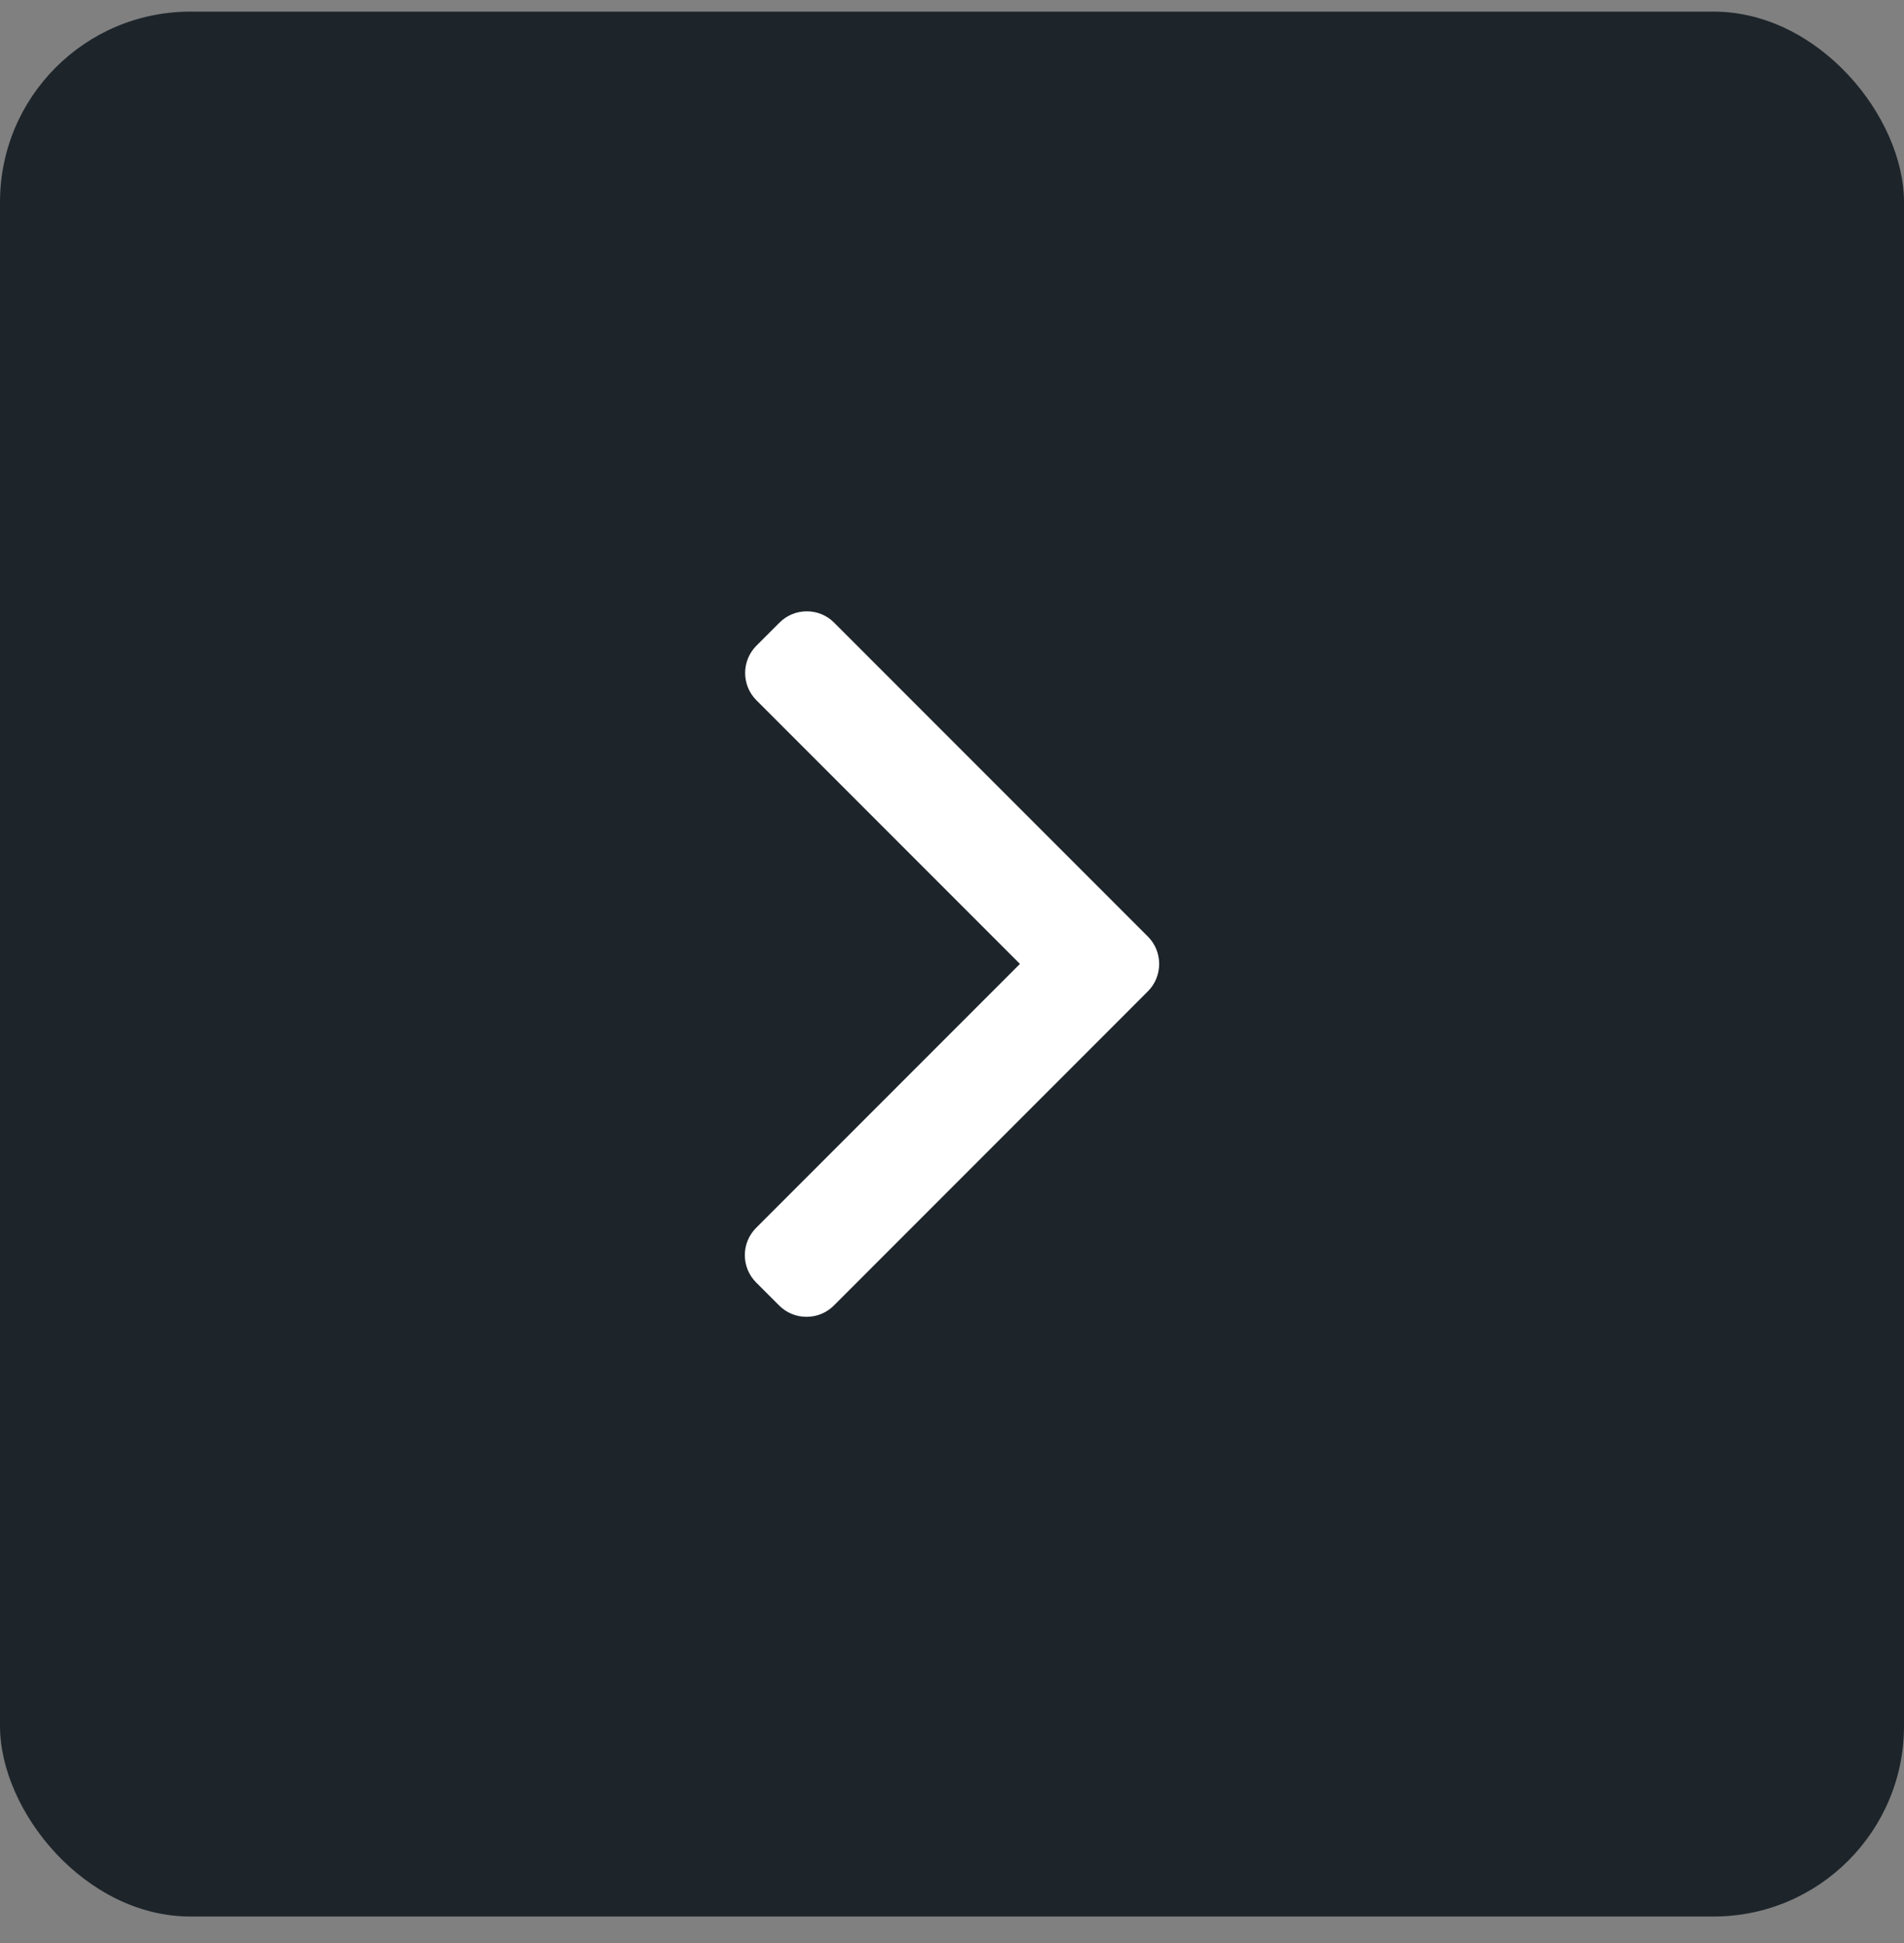<svg width="50" height="51" viewBox="0 0 50 51" fill="none" xmlns="http://www.w3.org/2000/svg">
<rect x="0" y="0" width="50" height="51" fill="#808080" stroke="none"/>
<rect y="0.305" width="50" height="50" rx="5" fill="#1D252B"/>
<g clip-path="url(#clip0_207_461)">
<path d="M30.144 24.583L21.903 16.342C21.713 16.151 21.458 16.046 21.187 16.046C20.916 16.046 20.661 16.151 20.471 16.342L19.864 16.948C19.469 17.344 19.469 17.986 19.864 18.381L26.784 25.301L19.856 32.229C19.666 32.42 19.56 32.674 19.56 32.945C19.56 33.217 19.666 33.471 19.856 33.662L20.463 34.269C20.654 34.459 20.908 34.564 21.179 34.564C21.451 34.564 21.705 34.459 21.896 34.269L30.144 26.02C30.335 25.829 30.44 25.573 30.44 25.302C30.44 25.029 30.335 24.774 30.144 24.583Z" fill="white"/>
</g>
<defs>
<clipPath id="clip0_207_461">
<rect x="15.741" y="16.046" width="18.518" height="18.518" rx="5" fill="white"/>
</clipPath>
</defs>
</svg>
